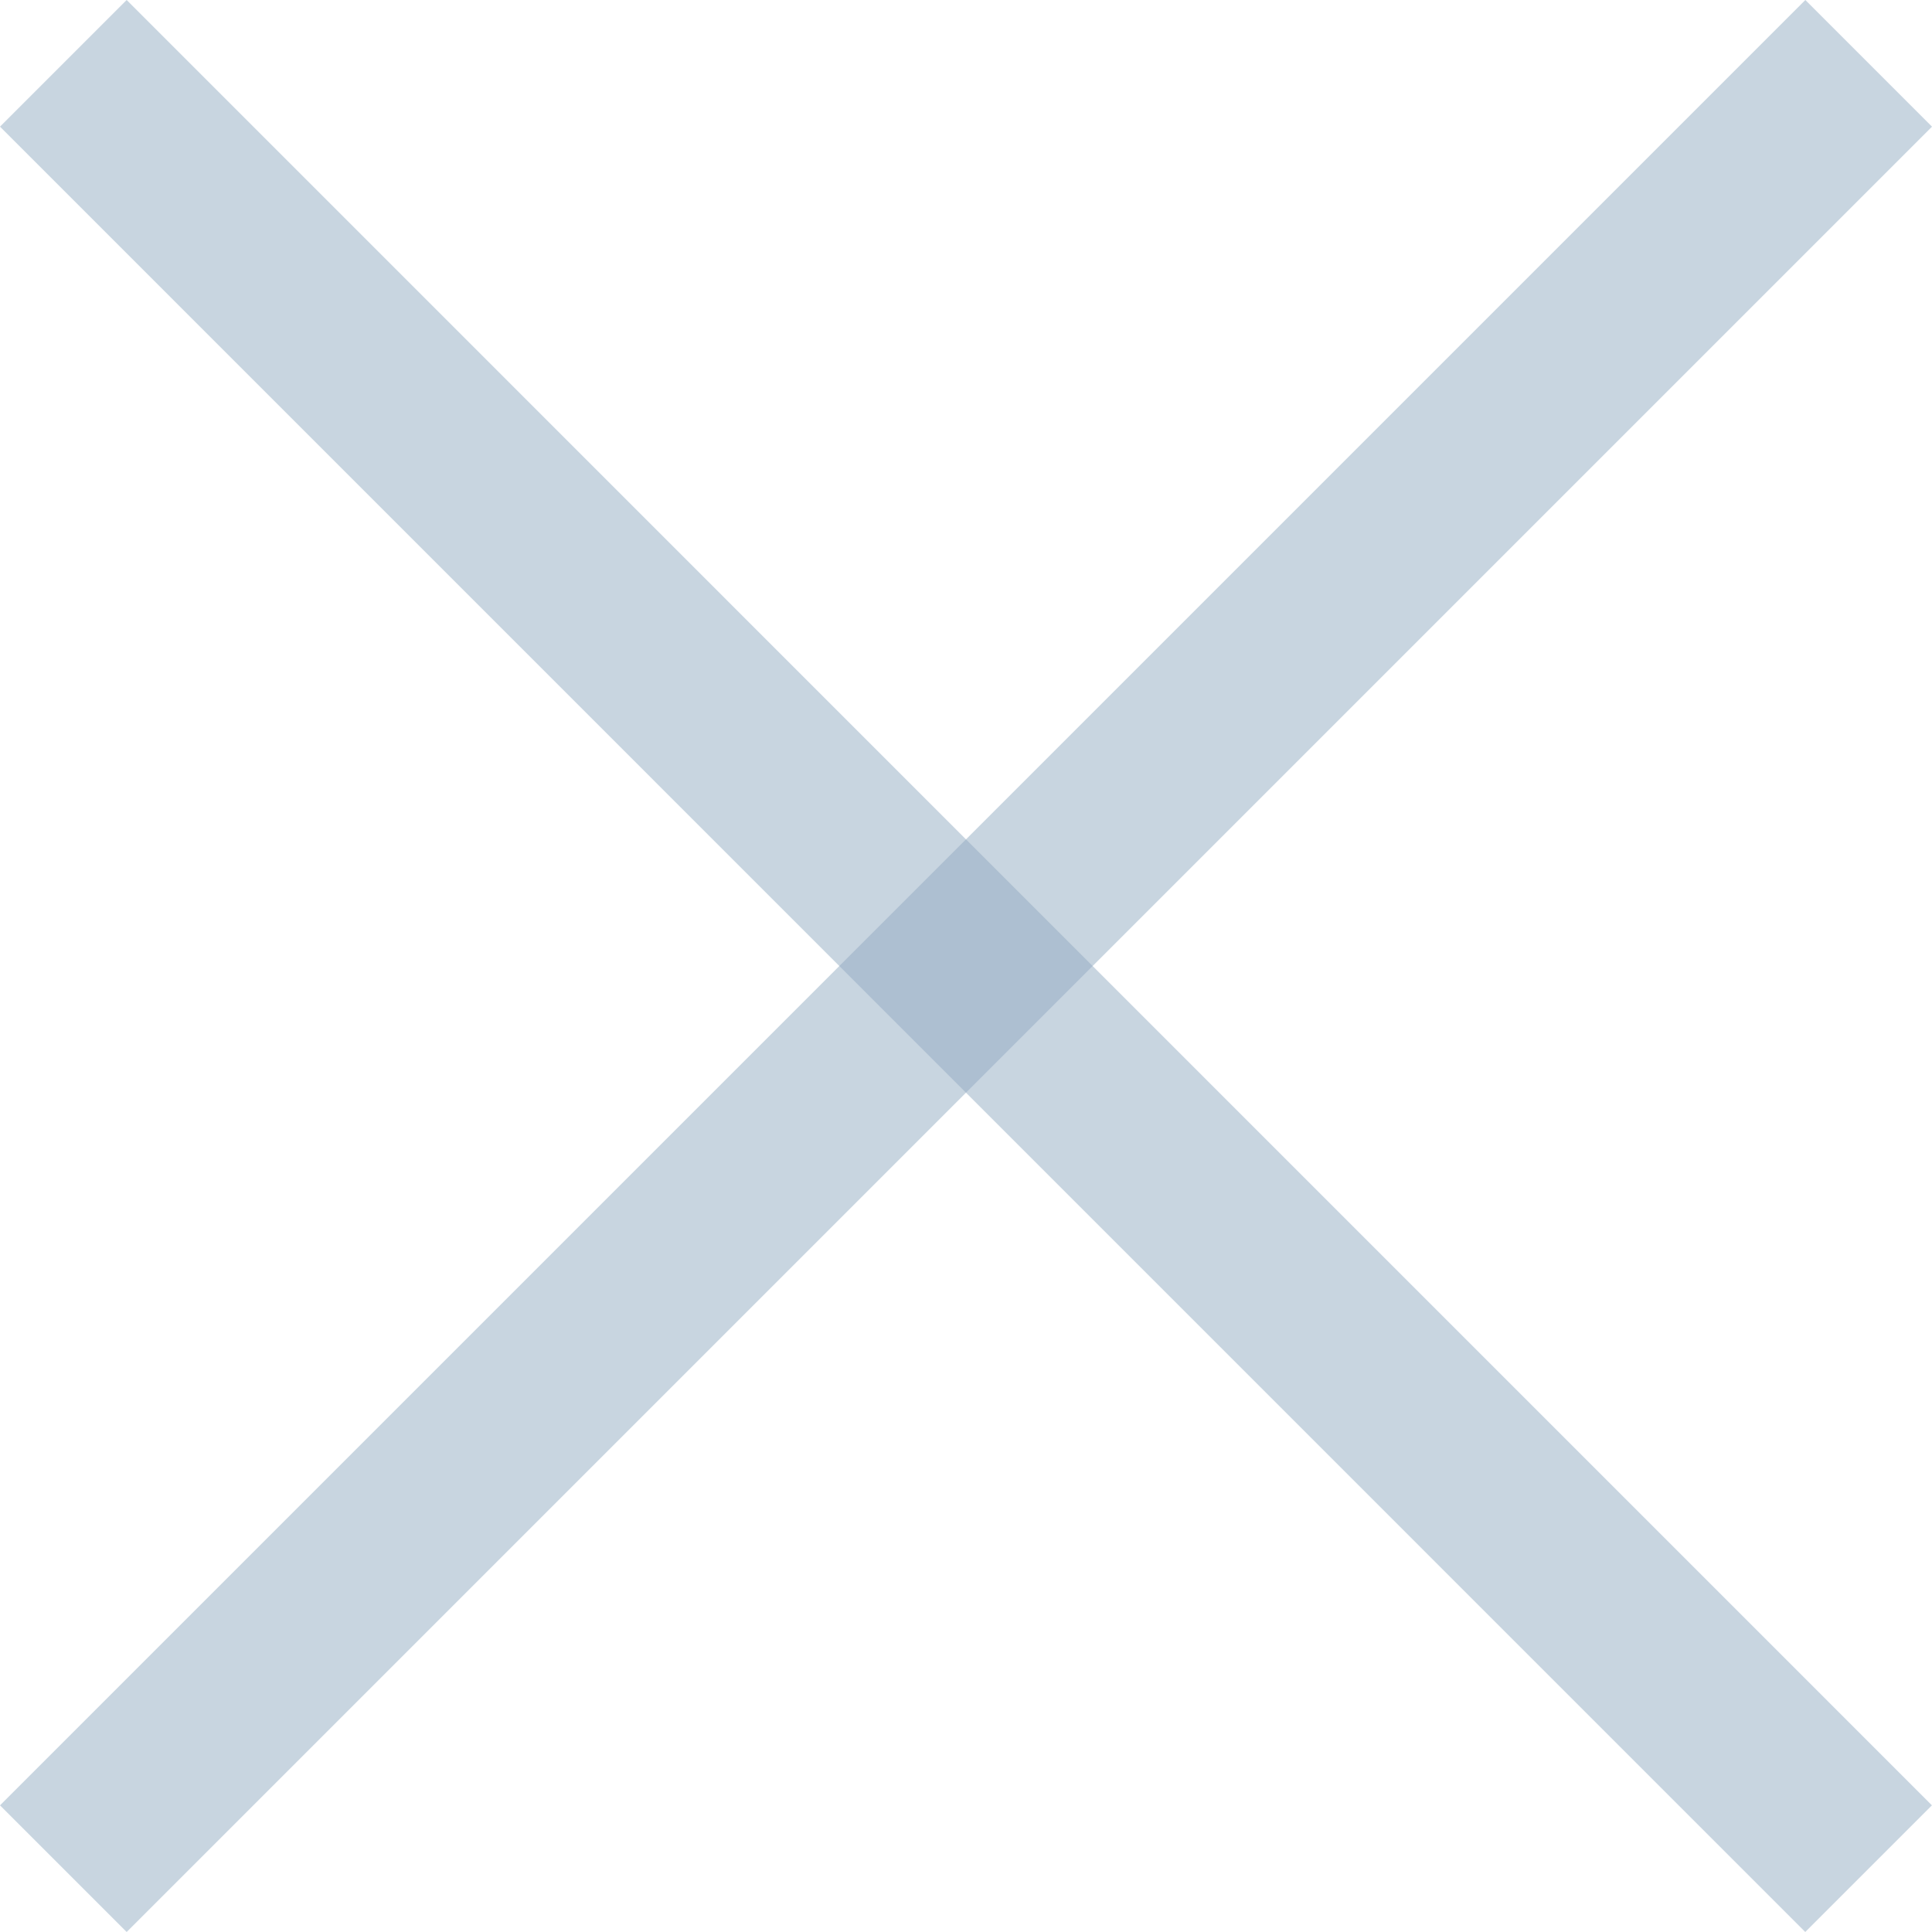 <svg width="25" height="25" viewBox="0 0 25 25" fill="none" xmlns="http://www.w3.org/2000/svg">
<g clip-path="url(#clip0_34_1098)">
<g opacity="0.5">
<path opacity="0.5" d="M23.361 0L0 23.361L1.639 25L25 1.639L23.361 0Z" fill="#255685"/>
<path opacity="0.5" d="M24.999 23.361L1.639 0L-0 1.639L23.36 25L24.999 23.361Z" fill="#255685"/>
</g>
</g>
<defs>
<clipPath id="clip0_34_1098">
<rect width="25" height="25" fill="white"/>
</clipPath>
</defs>
</svg>
